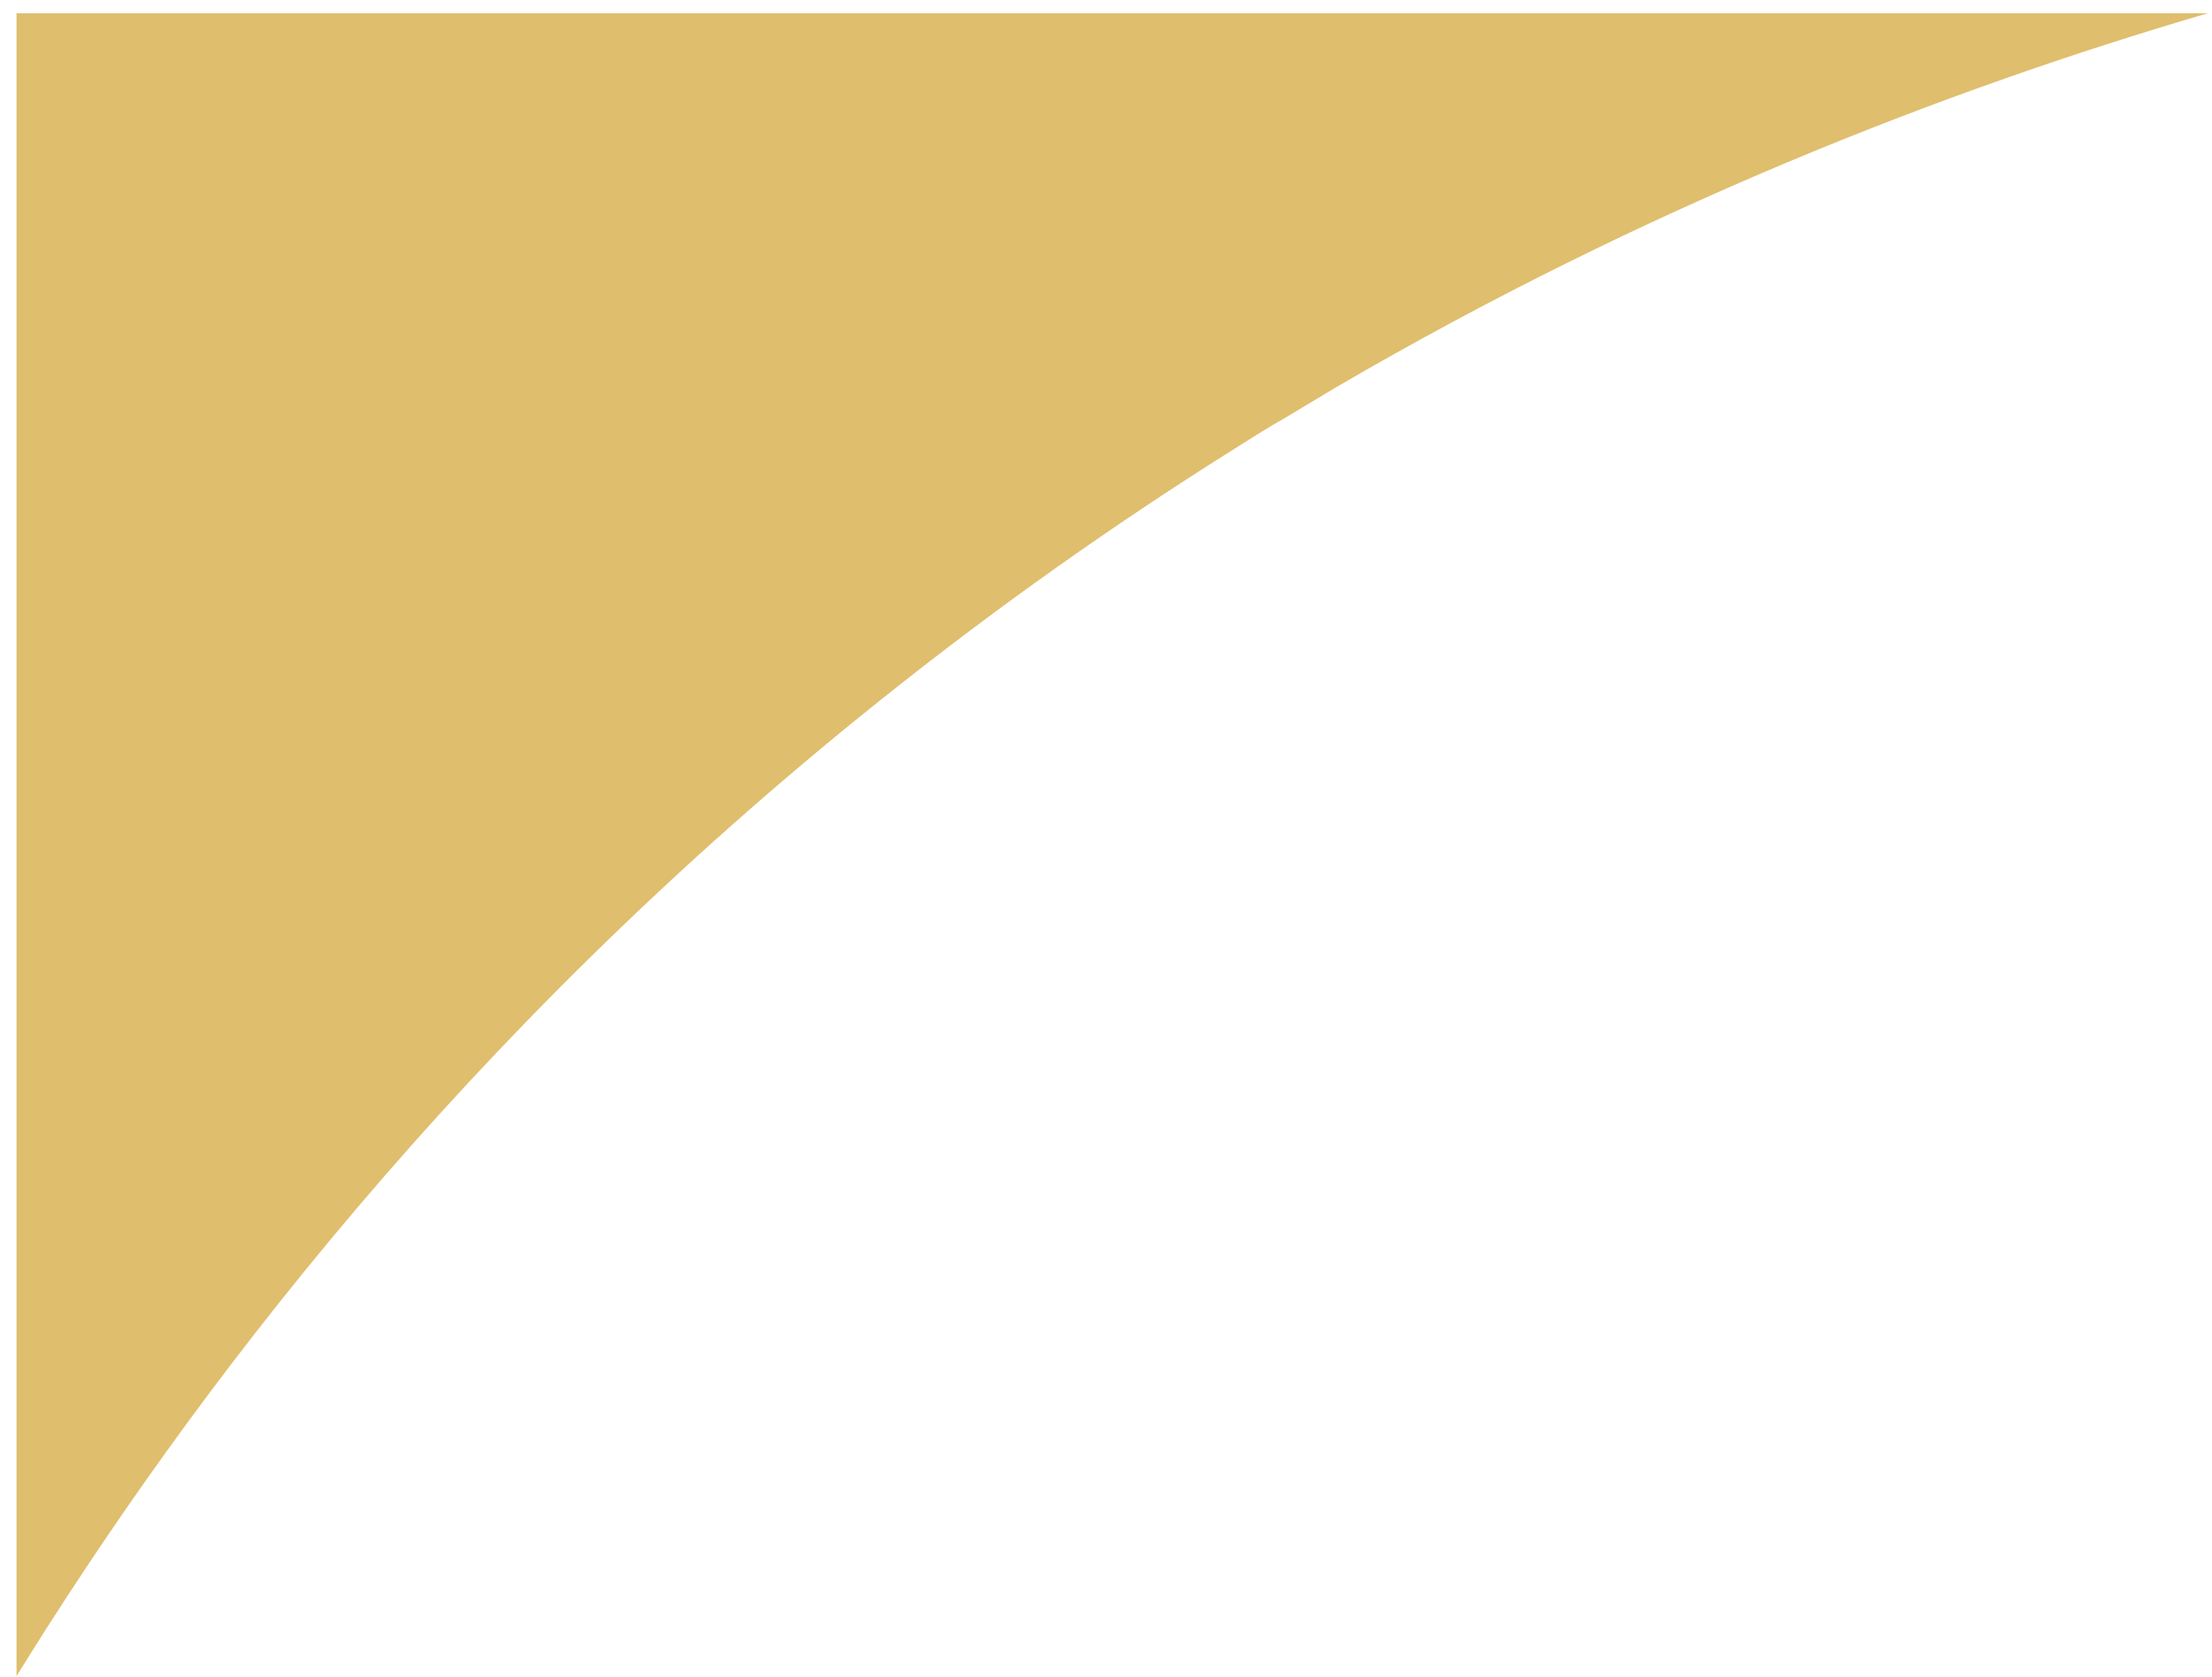 <svg width="128" height="97" viewBox="0 0 128 97" fill="none" xmlns="http://www.w3.org/2000/svg">
<path d="M0.956 0.727V96.972C10.919 80.853 26.758 59.843 50.856 40.577C57.711 35.091 64.608 30.242 71.463 25.947C72.4 25.352 73.336 24.756 74.316 24.203C75.295 23.608 76.317 23.012 77.296 22.417C95.221 11.954 112.634 5.192 127.749 0.769H0.956V0.727Z" fill="url(#paint0_linear_2_113)"/>
<defs>
<linearGradient id="paint0_linear_2_113" x1="355.315" y1="69.226" x2="339.458" y2="93.321" gradientUnits="userSpaceOnUse">
<stop stop-color="#C2912E"/>
<stop offset="0.3" stop-color="#EEDBAC"/>
<stop offset="0.46" stop-color="#DEBC6A"/>
<stop offset="0.696" stop-color="#C3922E"/>
<stop offset="1" stop-color="#DFBE6D"/>
</linearGradient>
</defs>
</svg>
